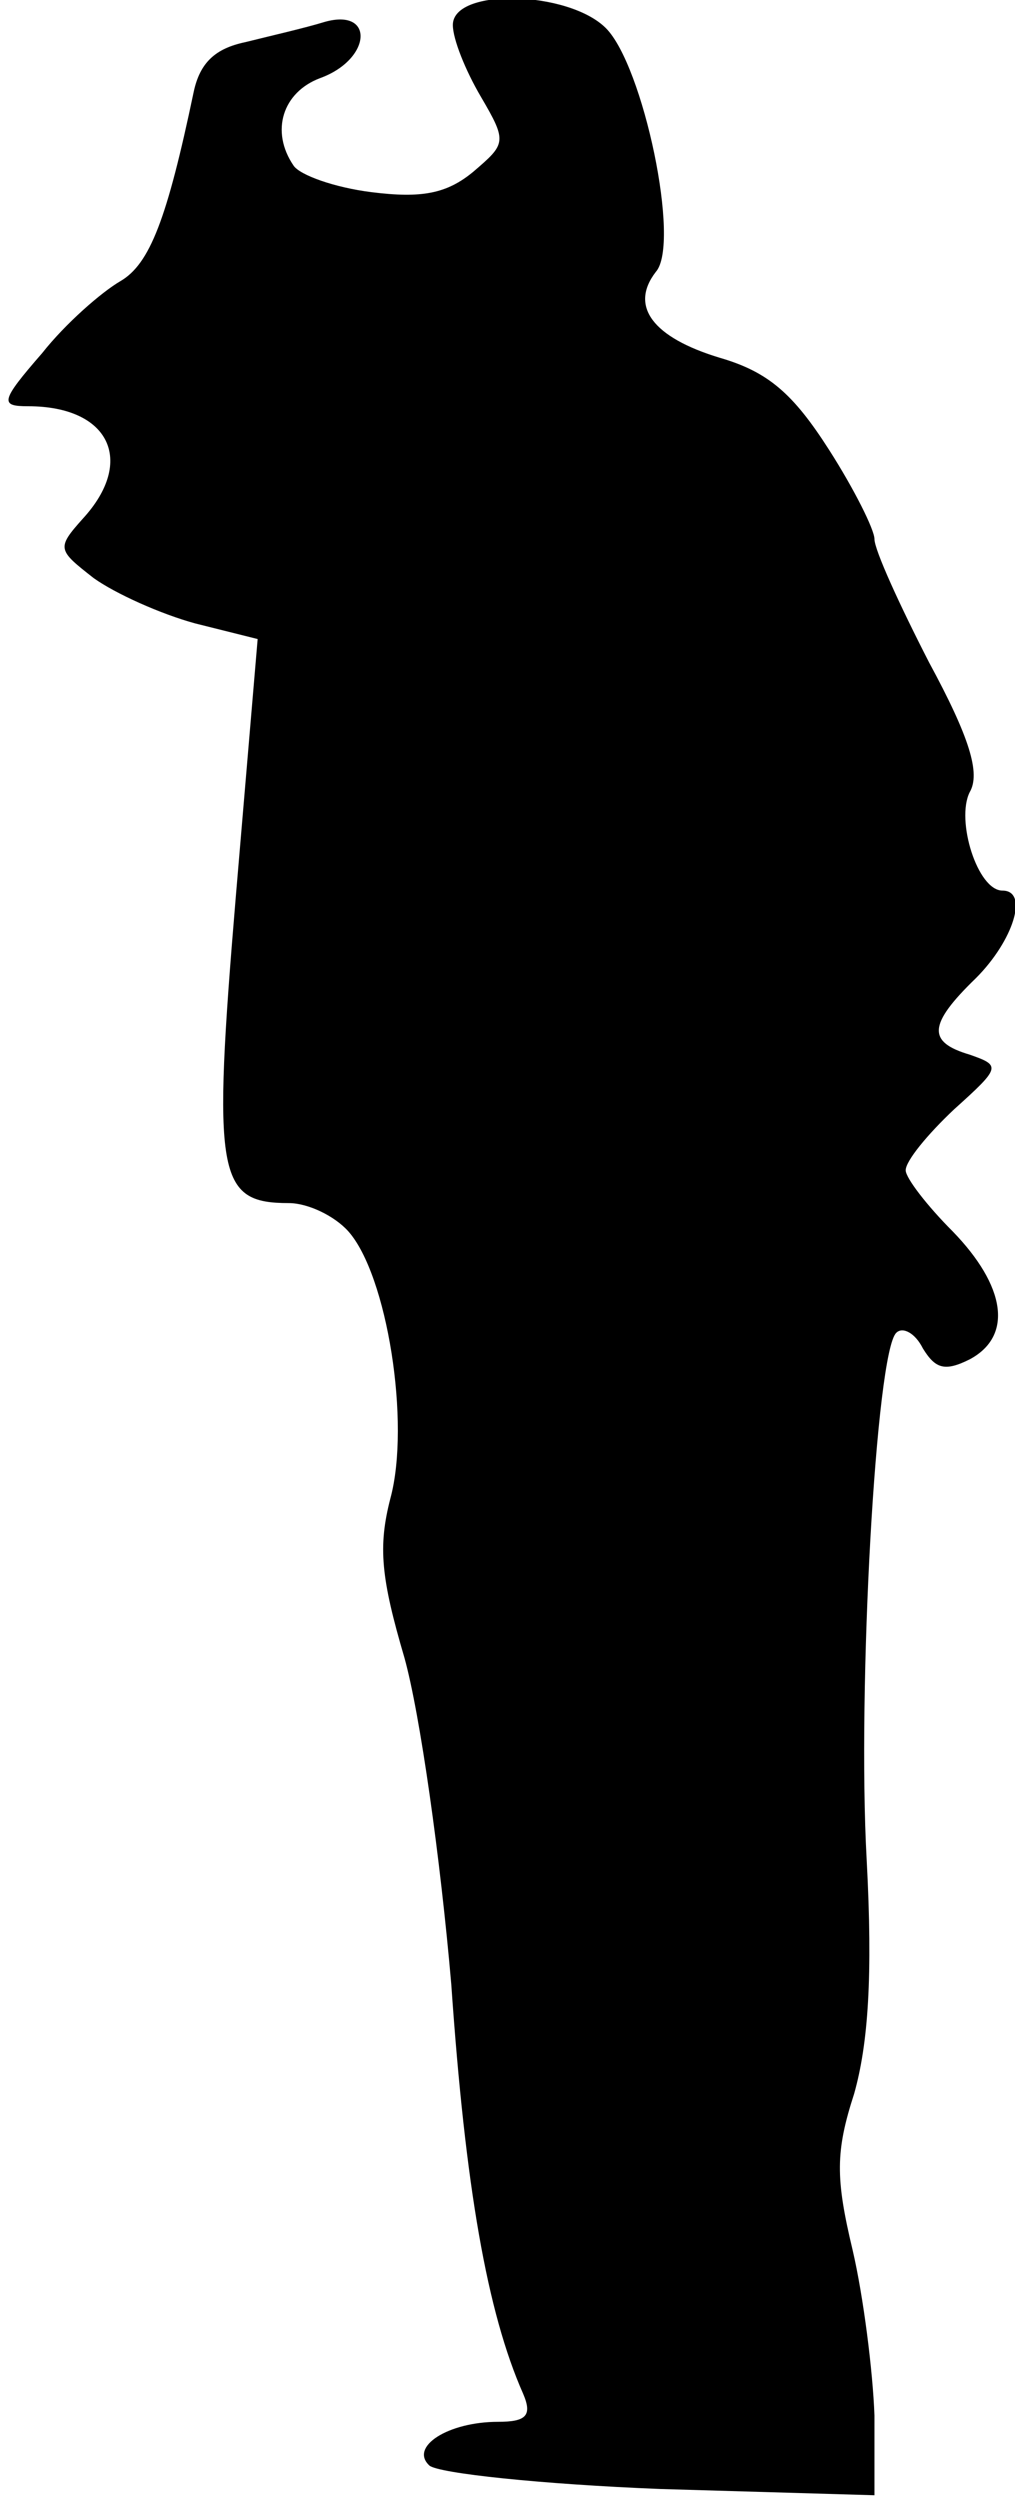 <?xml version="1.0" standalone="no"?>
<!DOCTYPE svg PUBLIC "-//W3C//DTD SVG 20010904//EN"
 "http://www.w3.org/TR/2001/REC-SVG-20010904/DTD/svg10.dtd">
<svg version="1.0" xmlns="http://www.w3.org/2000/svg"
 width="65pt" height="160pt" viewBox="0 0 65 160"
 preserveAspectRatio="xMidYMid meet">
<g transform="translate(0,160) scale(0.1,-0.1)"
fill="#000000" stroke="none">
<path fill="#000000" stroke="none" d="M290 1584 c0 -9 8 -29 18 -46 17 -29
16 -30 -5 -48 -17 -14 -33 -17 -65 -13 -24 3 -46 11 -50 17 -15 22 -7 47 17
56 33 12 35 45 3 36 -13 -4 -35 -9 -51 -13 -19 -4 -29 -13 -33 -32 -17 -81
-28 -110 -47 -121 -12 -7 -35 -27 -50 -46 -27 -31 -27 -34 -9 -34 52 0 69 -35
35 -72 -17 -19 -16 -20 7 -38 14 -10 43 -23 65 -29 l40 -10 -14 -165 c-15
-179 -12 -196 34 -196 12 0 29 -8 38 -18 25 -28 40 -123 27 -171 -8 -31 -6
-51 9 -102 10 -36 23 -128 30 -209 9 -130 23 -210 46 -262 6 -14 2 -18 -16
-18 -32 0 -57 -16 -44 -28 6 -5 72 -12 148 -15 l137 -4 0 51 c-1 28 -7 76 -14
106 -11 46 -11 63 1 100 9 32 12 75 8 150 -6 109 6 325 19 337 4 4 12 0 17
-10 8 -13 14 -15 30 -7 28 15 23 47 -11 82 -16 16 -30 34 -30 39 0 6 14 23 31
39 30 27 30 28 10 35 -27 8 -27 19 4 49 24 24 34 56 17 56 -16 0 -30 45 -21
63 7 12 0 35 -26 83 -19 37 -35 72 -35 79 0 6 -13 32 -29 57 -23 36 -39 50
-70 59 -43 13 -58 33 -41 55 16 18 -8 132 -32 156 -24 24 -98 26 -98 2z"/>
</g>
</svg>

